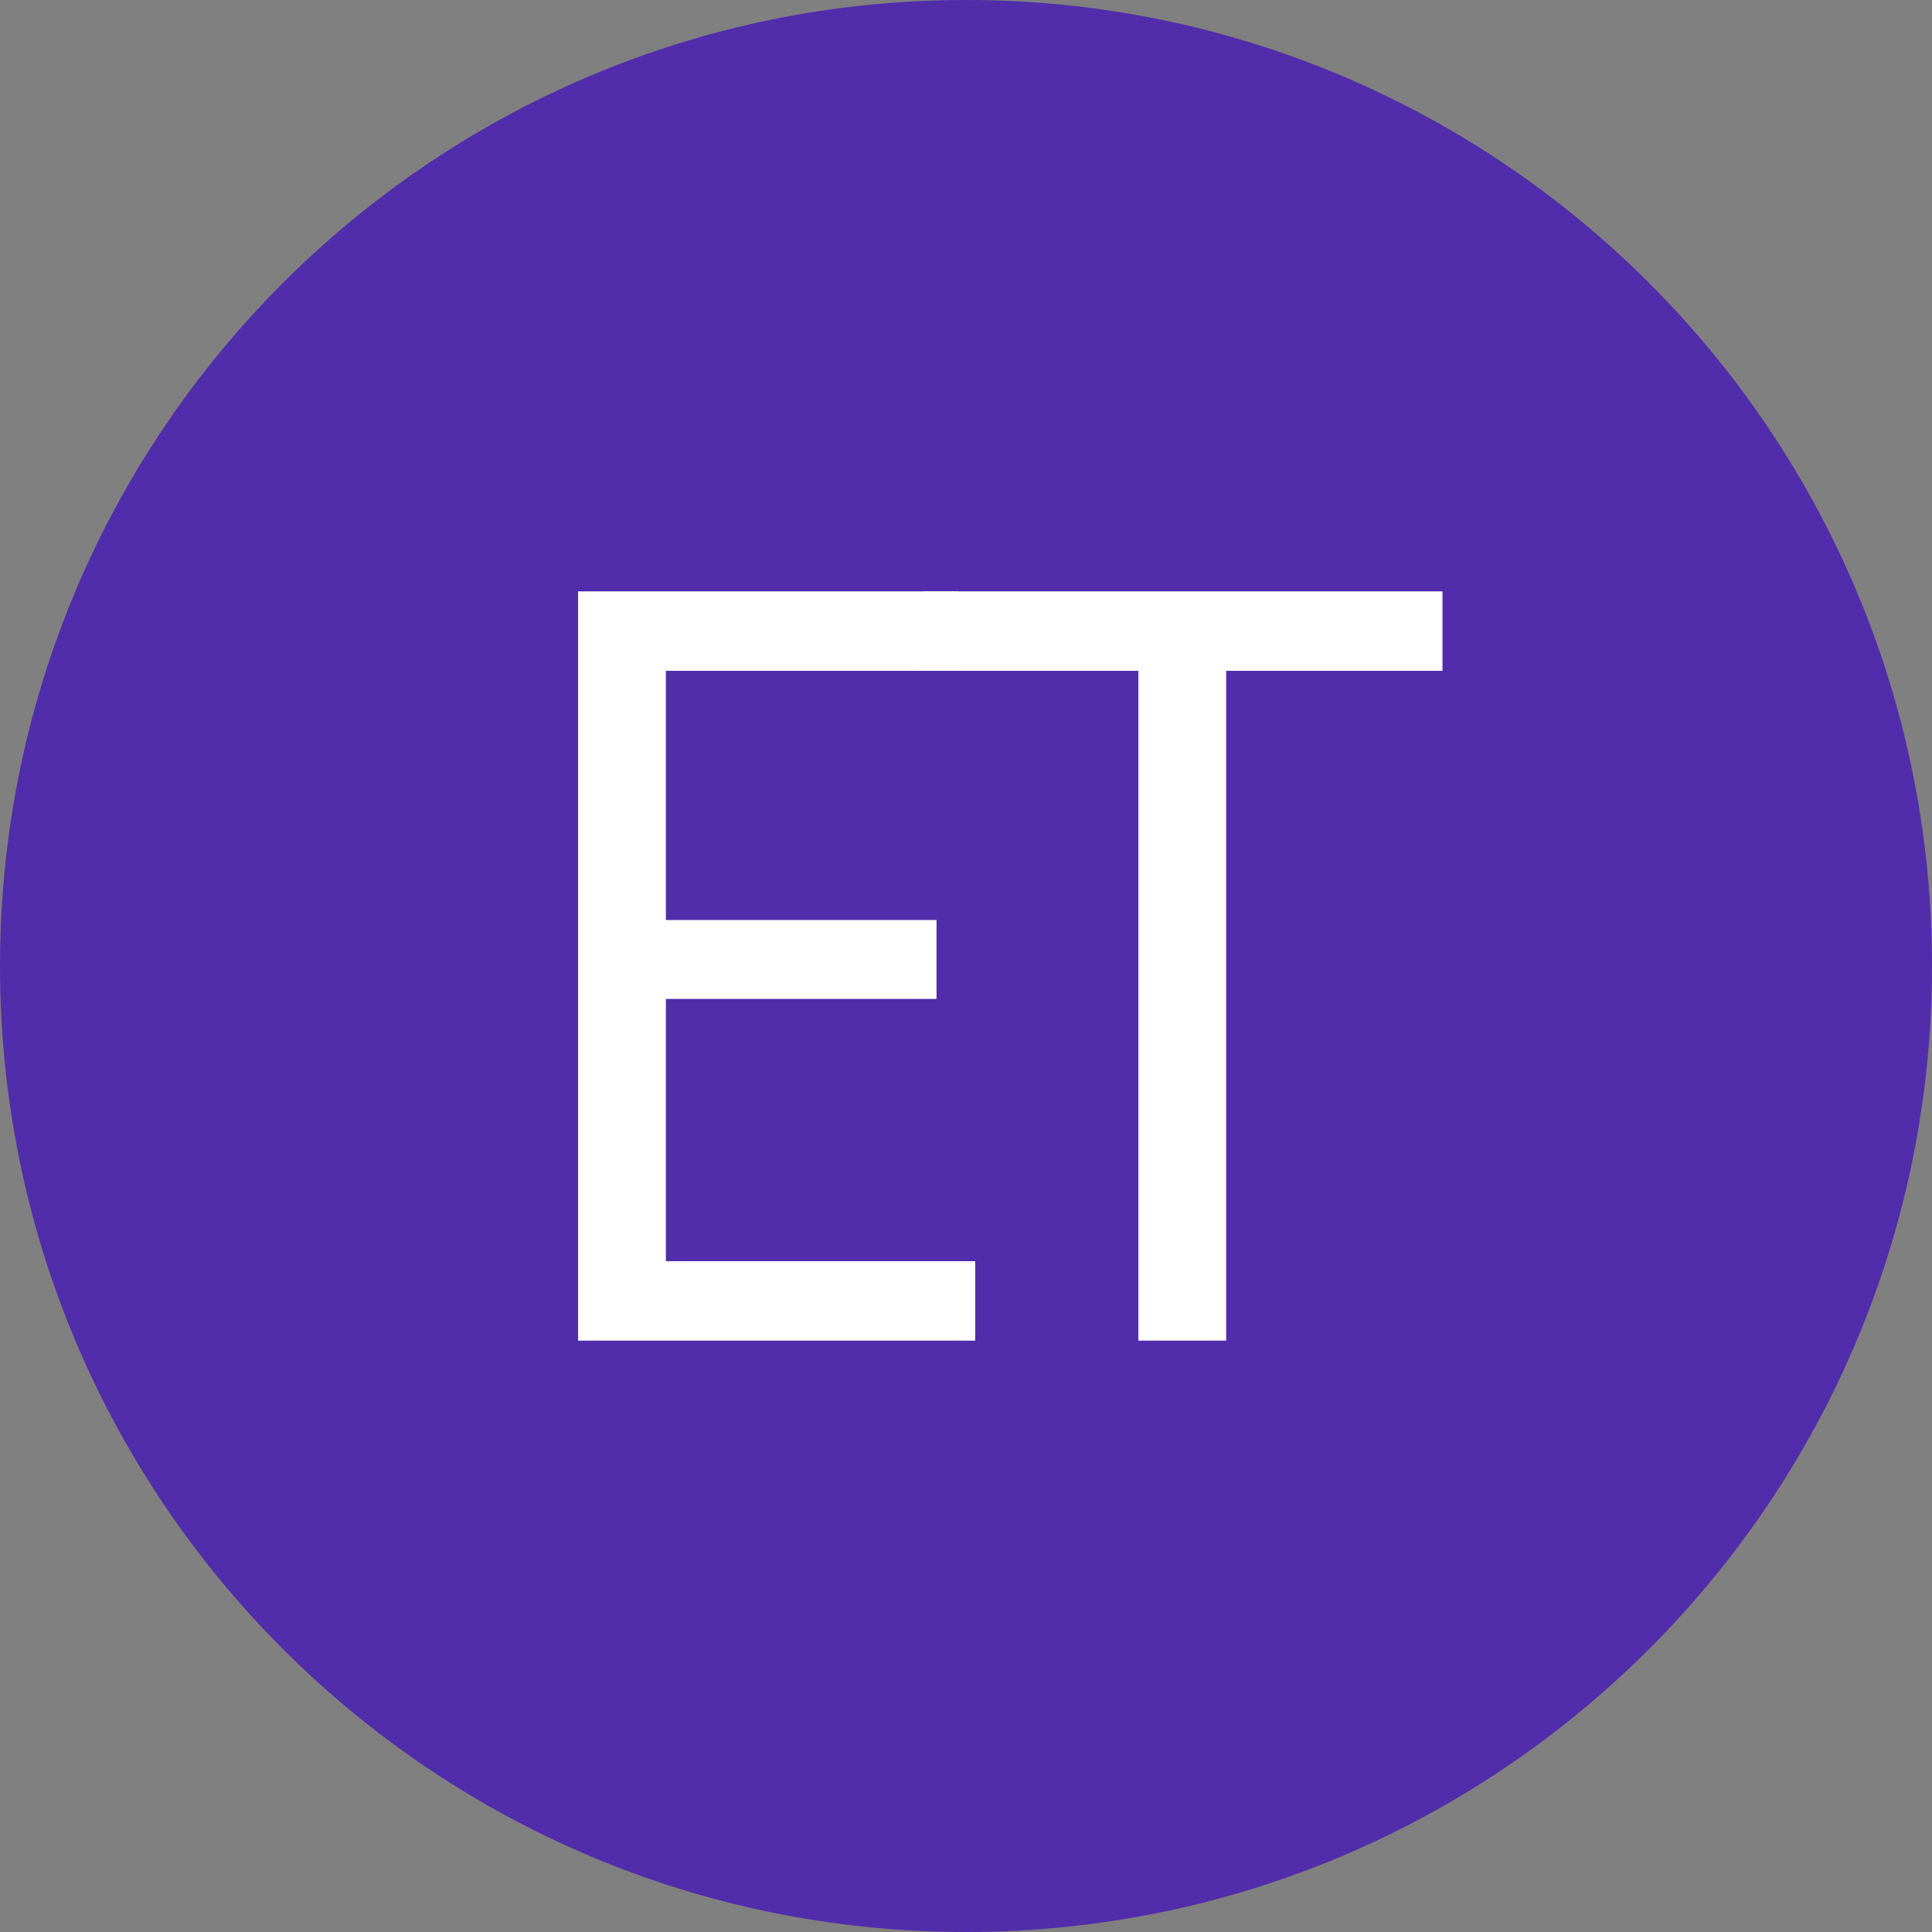 <?xml version="1.0" encoding="utf-8"?>
<svg width="130px" height="130px" viewbox="0 0 130 130" version="1.1" xmlns:xlink="http://www.w3.org/1999/xlink" xmlns="http://www.w3.org/2000/svg">
  <rect width="100%" height="100%" fill="#808080" stroke="none"/>
  <path d="M0 65C0 29.102 29.102 0 65 0C100.899 0 130 29.102 130 65C130 100.899 100.899 130 65 130C29.102 130 0 100.899 0 65Z" id="Ellipse" fill="#512DAB" fill-rule="evenodd" stroke="none" />
  <g id="ET" transform="translate(3 17)">
    <g id="E" fill="#FFFFFF">
      <path d="M62.617 73.207L35.898 73.207L35.898 22.793L61.492 22.793L61.492 28.137L41.805 28.137L41.805 44.906L60.016 44.906L60.016 50.215L41.805 50.215L41.805 67.863L62.617 67.863L62.617 73.207Z" />
    </g>
    <g id="T" fill="#FFFFFF" transform="translate(29 0)">
      <path d="M65.061 28.137L50.506 28.137L50.506 73.207L44.6 73.207L44.6 28.137L30.08 28.137L30.08 22.793L65.061 22.793L65.061 28.137Z" />
    </g>
  </g>
</svg>